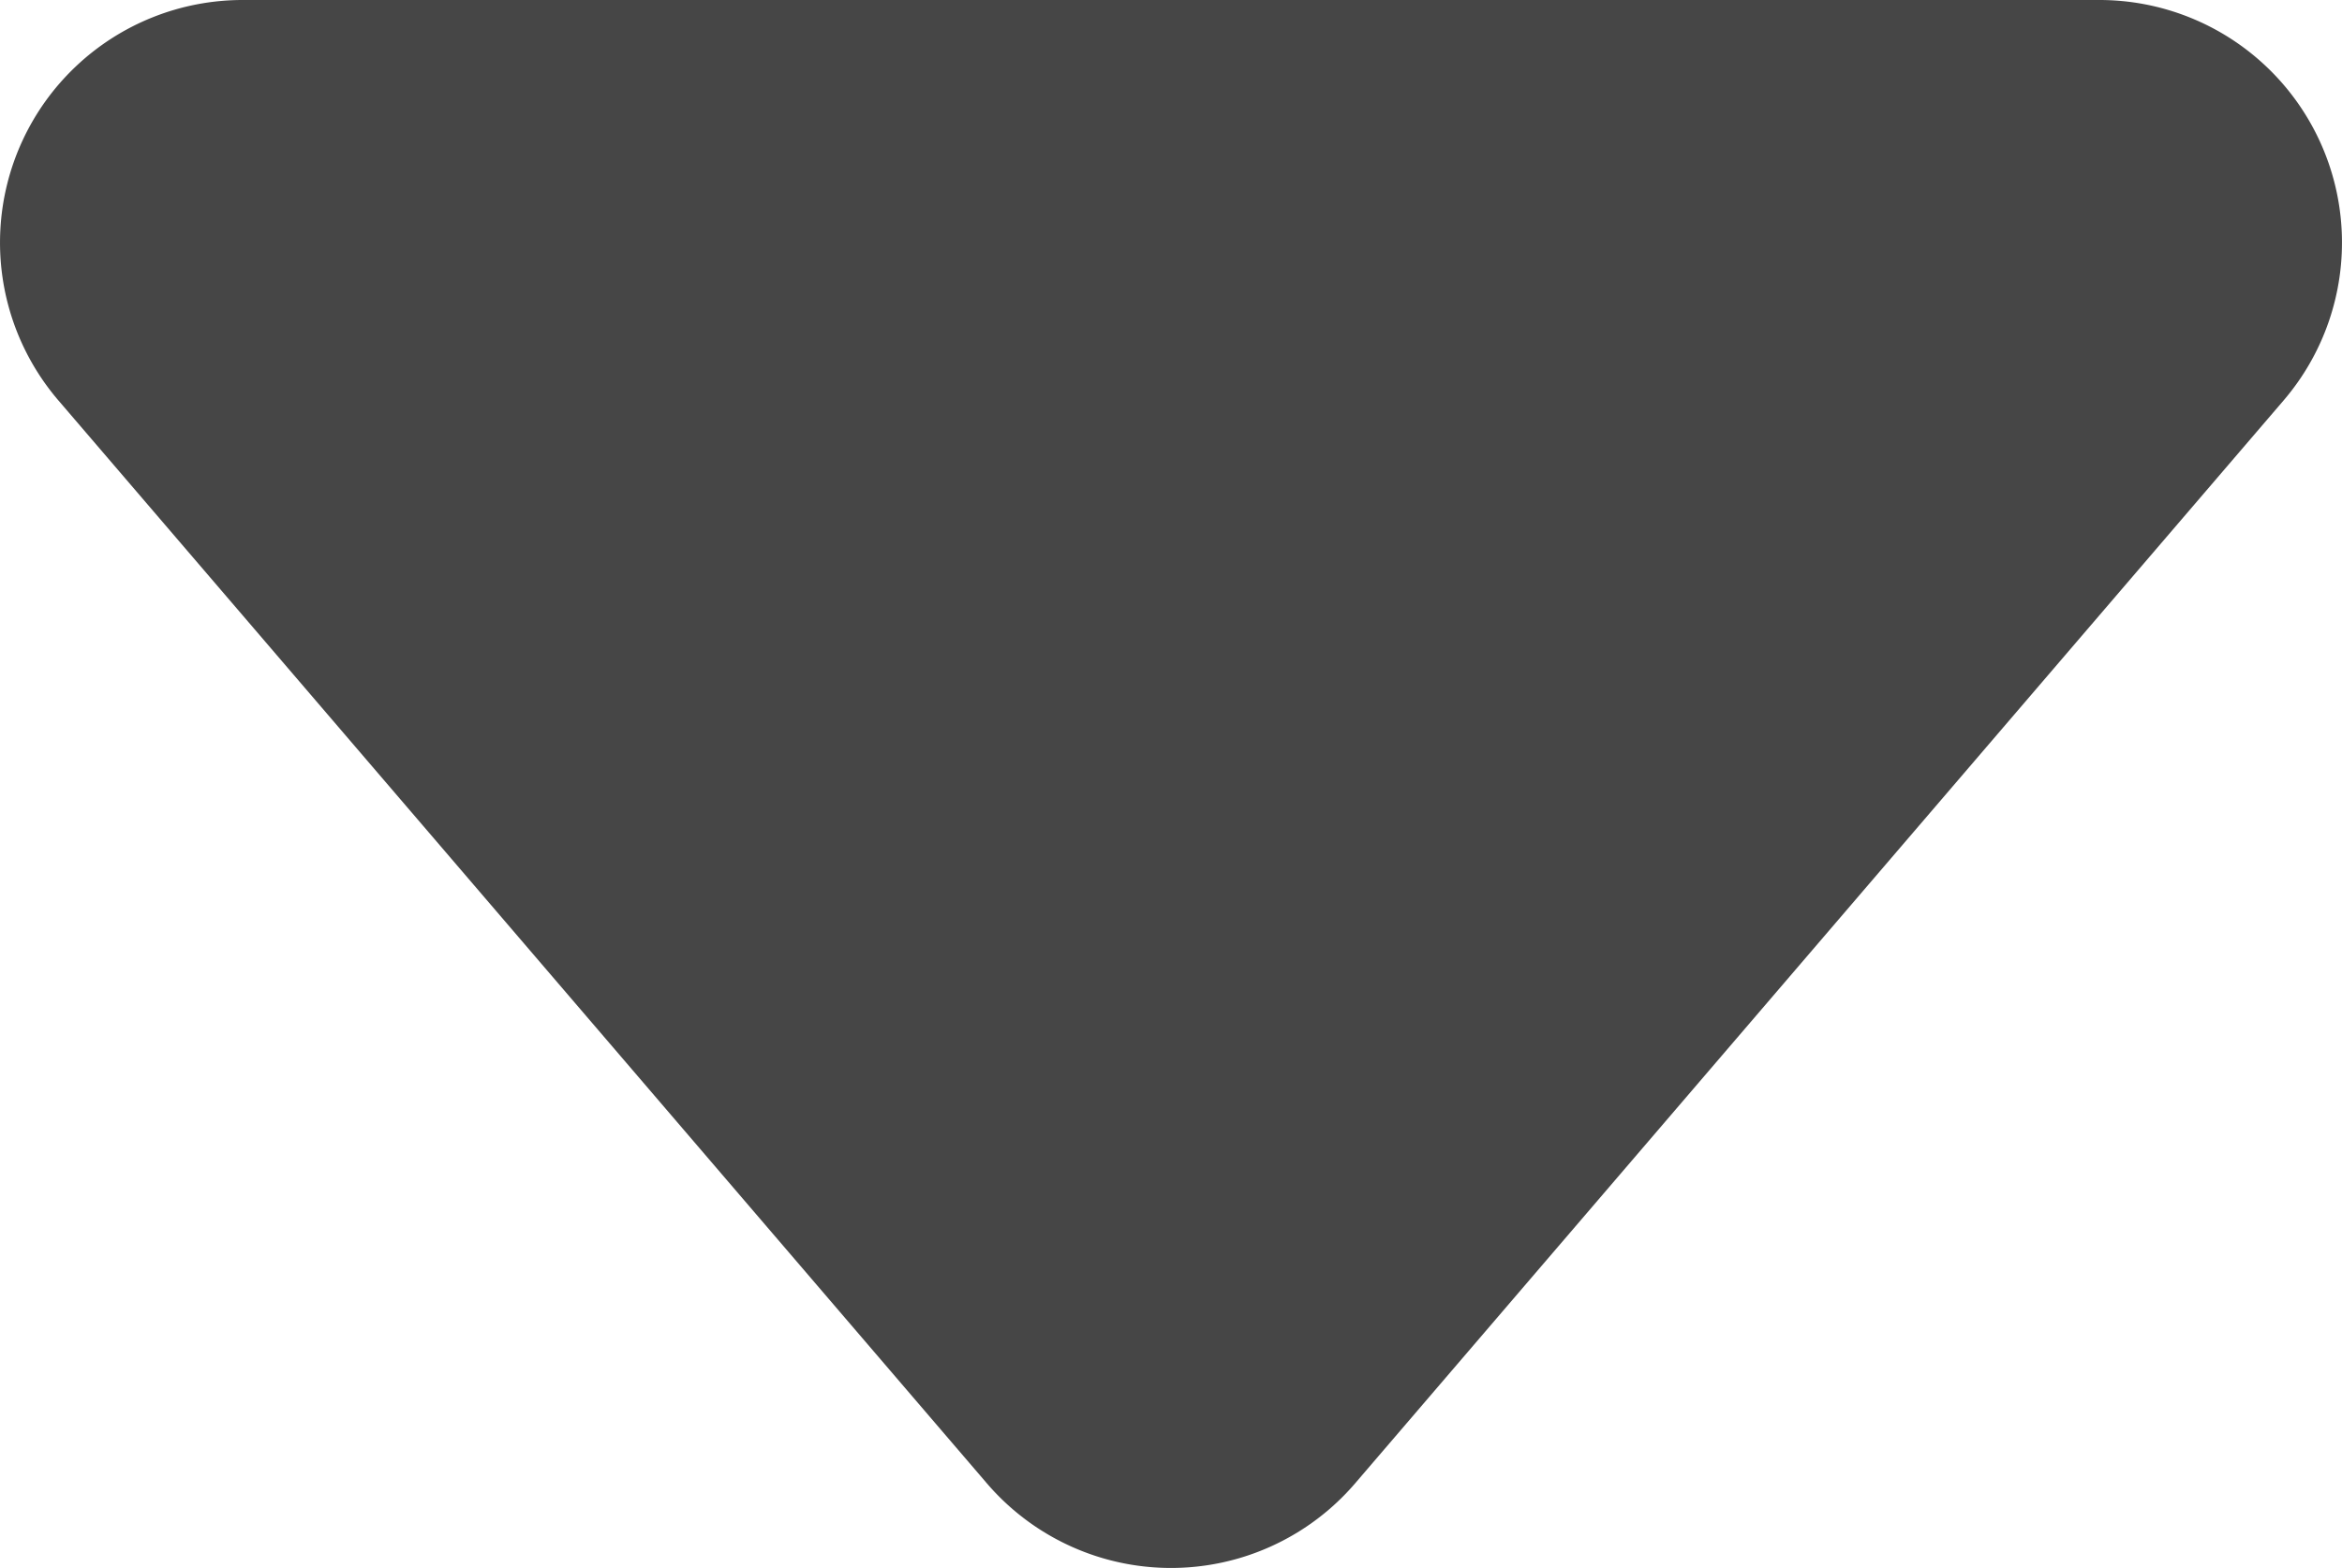 <svg xmlns="http://www.w3.org/2000/svg" width="9.653" height="6.463" viewBox="0 0 9.653 6.463">
  <path id="Polygon_17" data-name="Polygon 17" d="M5.241.886a1,1,0,0,1,1.519,0l3.826,4.463A1,1,0,0,1,9.826,7H2.174a1,1,0,0,1-.759-1.651Z" transform="translate(10.827 7) rotate(180)" fill="#464646"/>
</svg>
